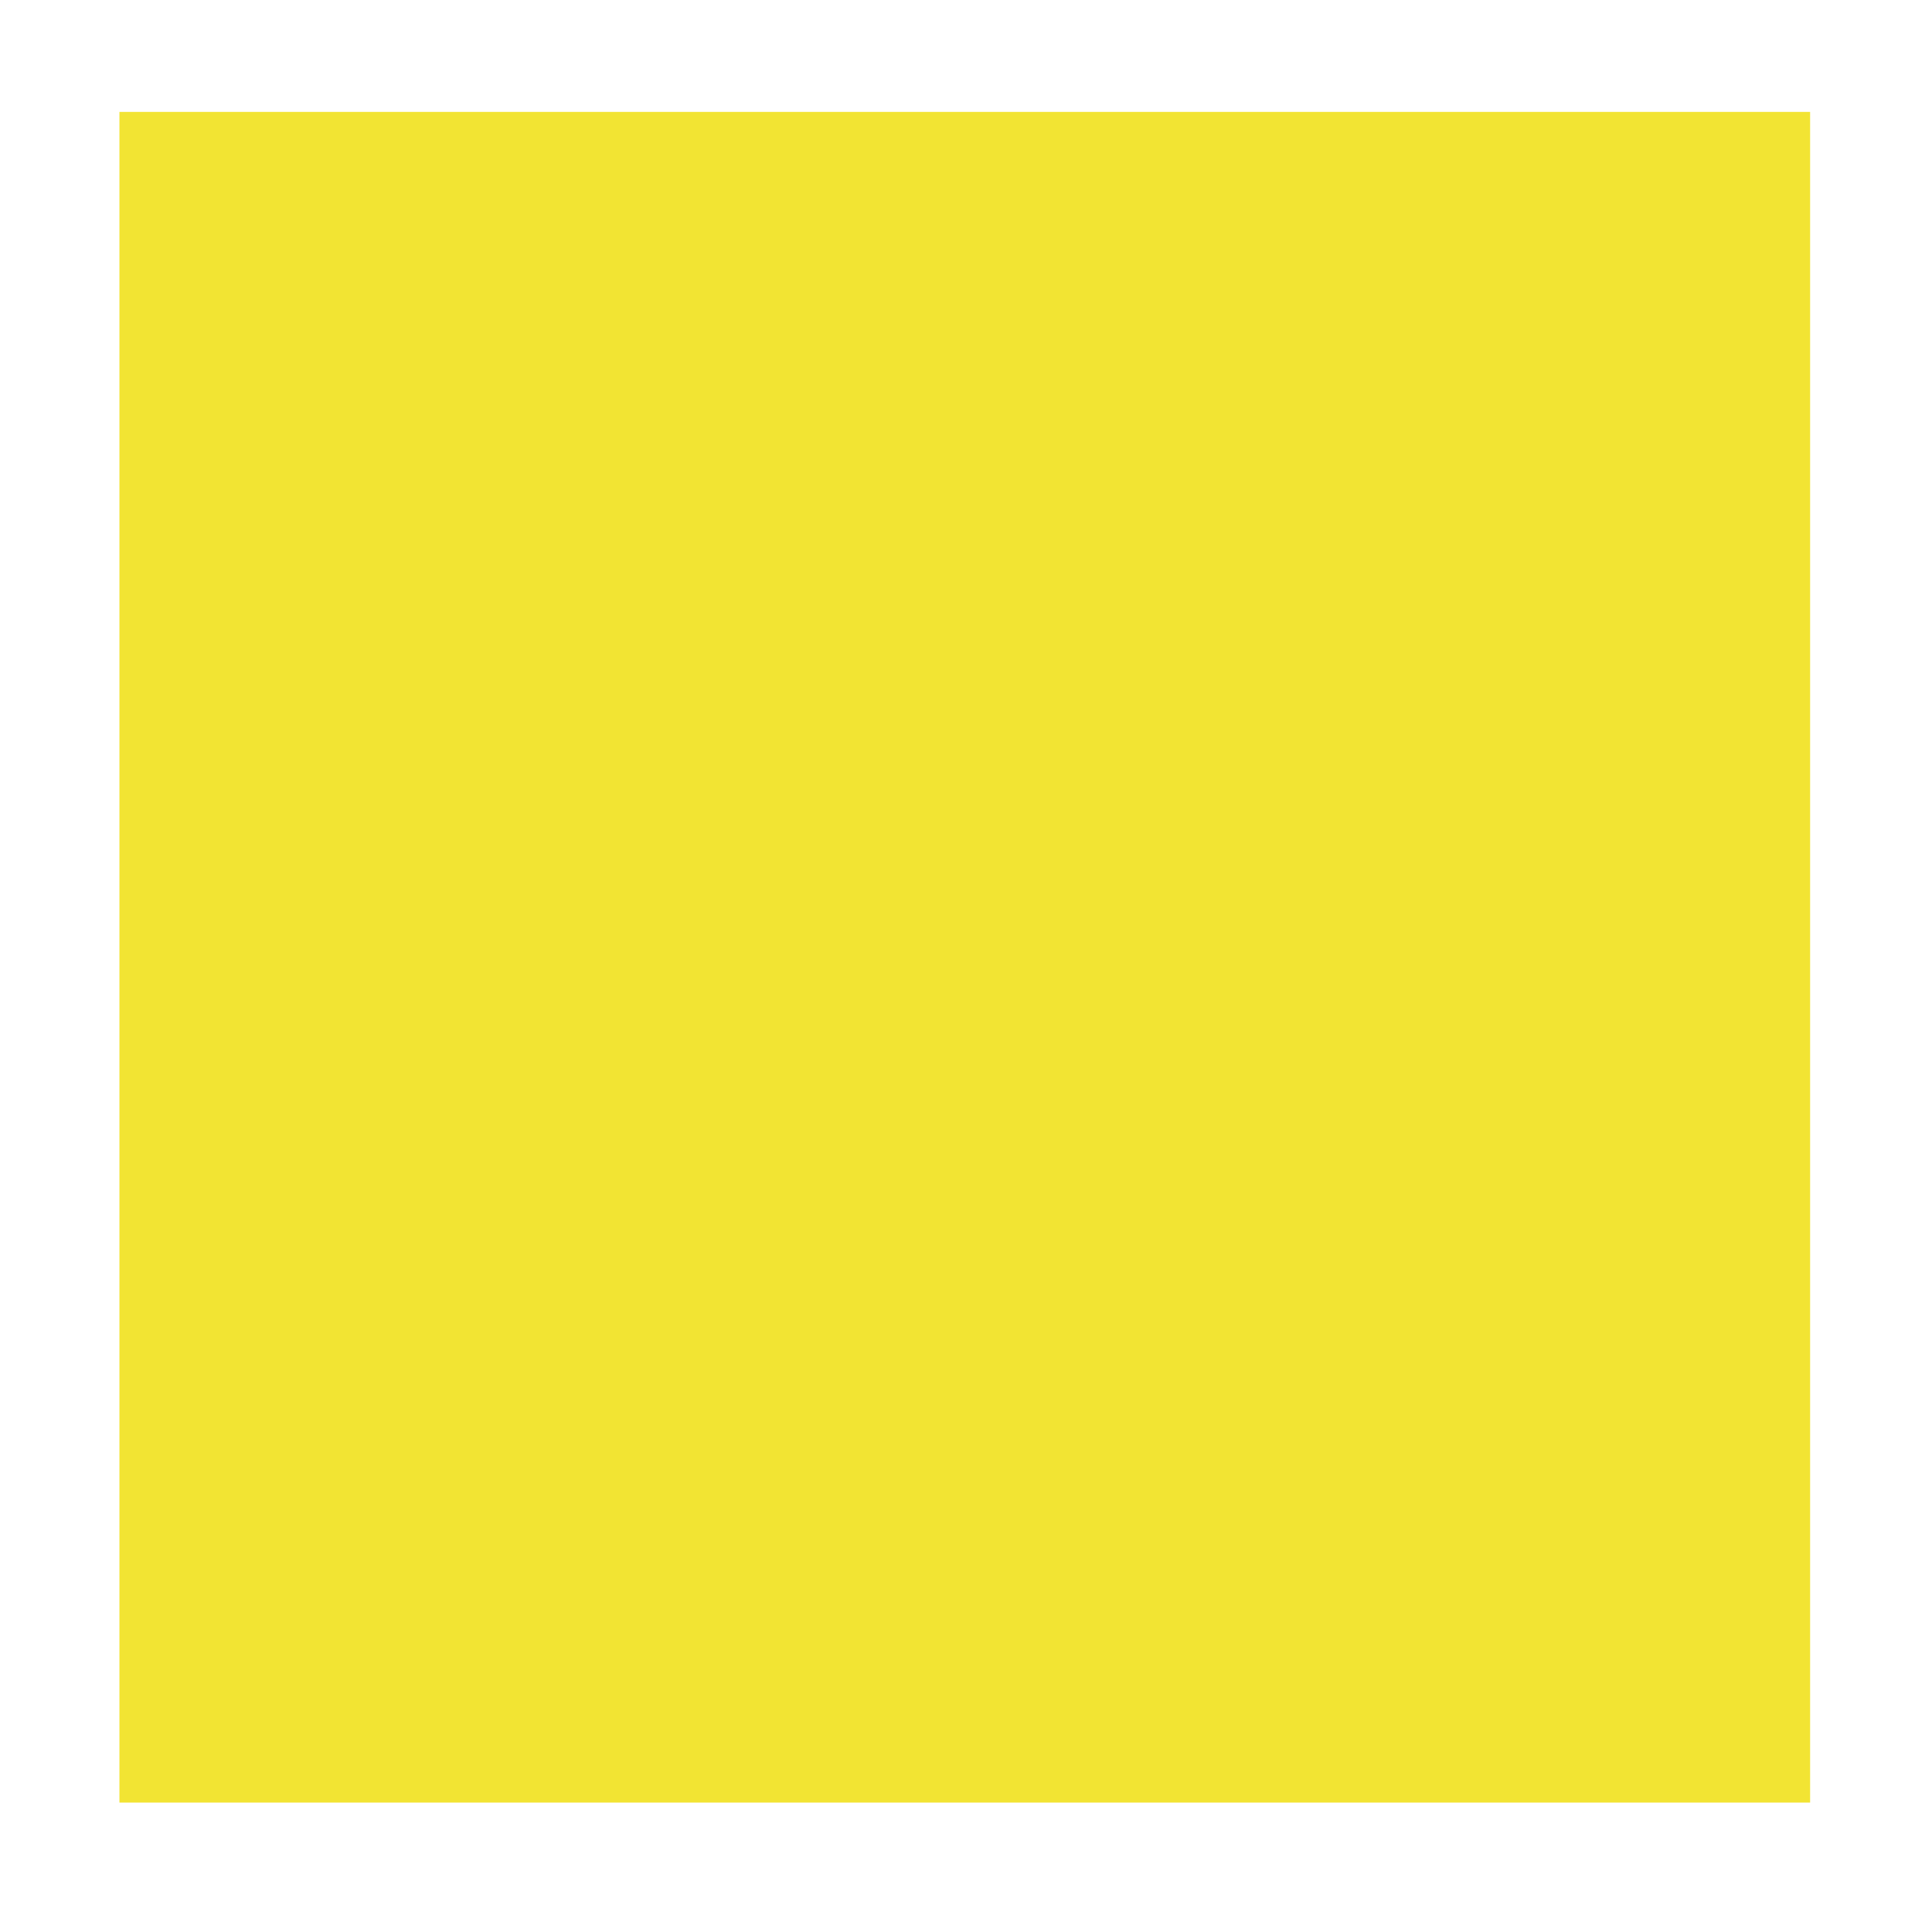 <?xml version="1.0" standalone="no"?><!DOCTYPE svg PUBLIC "-//W3C//DTD SVG 1.1//EN" "http://www.w3.org/Graphics/SVG/1.1/DTD/svg11.dtd"><svg t="1560000977389" class="icon" style="" viewBox="0 0 1024 1024" version="1.1" xmlns="http://www.w3.org/2000/svg" p-id="48694" xmlns:xlink="http://www.w3.org/1999/xlink" width="200" height="200"><defs><style type="text/css"></style></defs><path d="M63.3 59.3h896.1v896.1H63.3z" fill="#F2E433" p-id="48695"></path><path d="M352.1 673.8H143.8V324.5h198.1v38.8H190.8v108.3h138.9v38.8H190.8V635h161.4v38.8zM616.2 575.7c0 31.3-9.9 56.2-29.6 74.6-19.8 18.4-46.7 27.6-80.7 27.6-34.1 0-60.6-9.5-79.7-28.6s-28.6-42.9-28.6-71.5v-14.3h47v12.3c0 20.4 6.1 36.1 18.4 47 12.3 10.9 26.6 16.3 42.9 16.3 21.8 0 37.8-5.8 48-17.4 10.2-11.6 15.3-25.5 15.3-41.9 0-13.6-6.1-26.2-18.4-37.8-12.3-11.6-30-22.1-53.1-31.7-32.7-12.3-56.2-25.9-70.5-40.9-14.3-15-21.4-32.7-21.4-53.1 0-28.6 9.9-51.7 29.6-69.4 19.7-17.7 43.2-26.6 70.5-26.6 35.4 0 60.9 10.6 76.6 31.7 15.6 21.1 23.5 43.9 23.5 68.4h-47c1.3-15-2.7-28.6-12.3-40.9-9.5-12.3-23.2-18.4-40.9-18.4-16.3 0-29.3 4.4-38.8 13.3-9.5 8.9-14.3 20.8-14.3 35.7 0 12.3 3.7 22.8 11.2 31.7 7.5 8.9 26.9 19.4 58.2 31.7 29.9 12.3 53.1 26.9 69.4 43.9 16.5 17.2 24.7 36.6 24.7 58.3zM663.8 552.3c1.3-19.7 5.1-36.4 11.2-50 6.1-13.6 15.3-30.6 27.6-51.1l83.7-130.7h47l-85.8 134.8c36.8-9.5 66-8.2 87.8 4.1 21.8 12.3 36.4 26.2 43.9 41.9s11.6 32.7 12.3 51.1c0.7 18.4-2 36.4-8.2 54.1-6.1 17.7-17 33.7-32.7 48-15.7 14.3-37.5 22.1-65.4 23.5-27.9 1.4-51.8-3.7-71.5-15.3-19.8-11.6-33.4-27.9-40.9-49-7.4-21.3-10.4-41.7-9-61.4z m63.3 67.4c12.3 13 28.6 20.1 49 21.4 20.4 1.4 37.4-5.4 51.1-20.4 13.6-15 20.4-36.8 20.4-65.4s-8.5-48.3-25.5-59.2c-17-10.9-36.1-15-57.2-12.3-21.1 2.7-36.4 13-46 30.6-9.5 17.7-13.6 36.4-12.3 56.2 1.4 19.8 8.2 36.1 20.5 49.1z" fill="" p-id="48696"></path></svg>